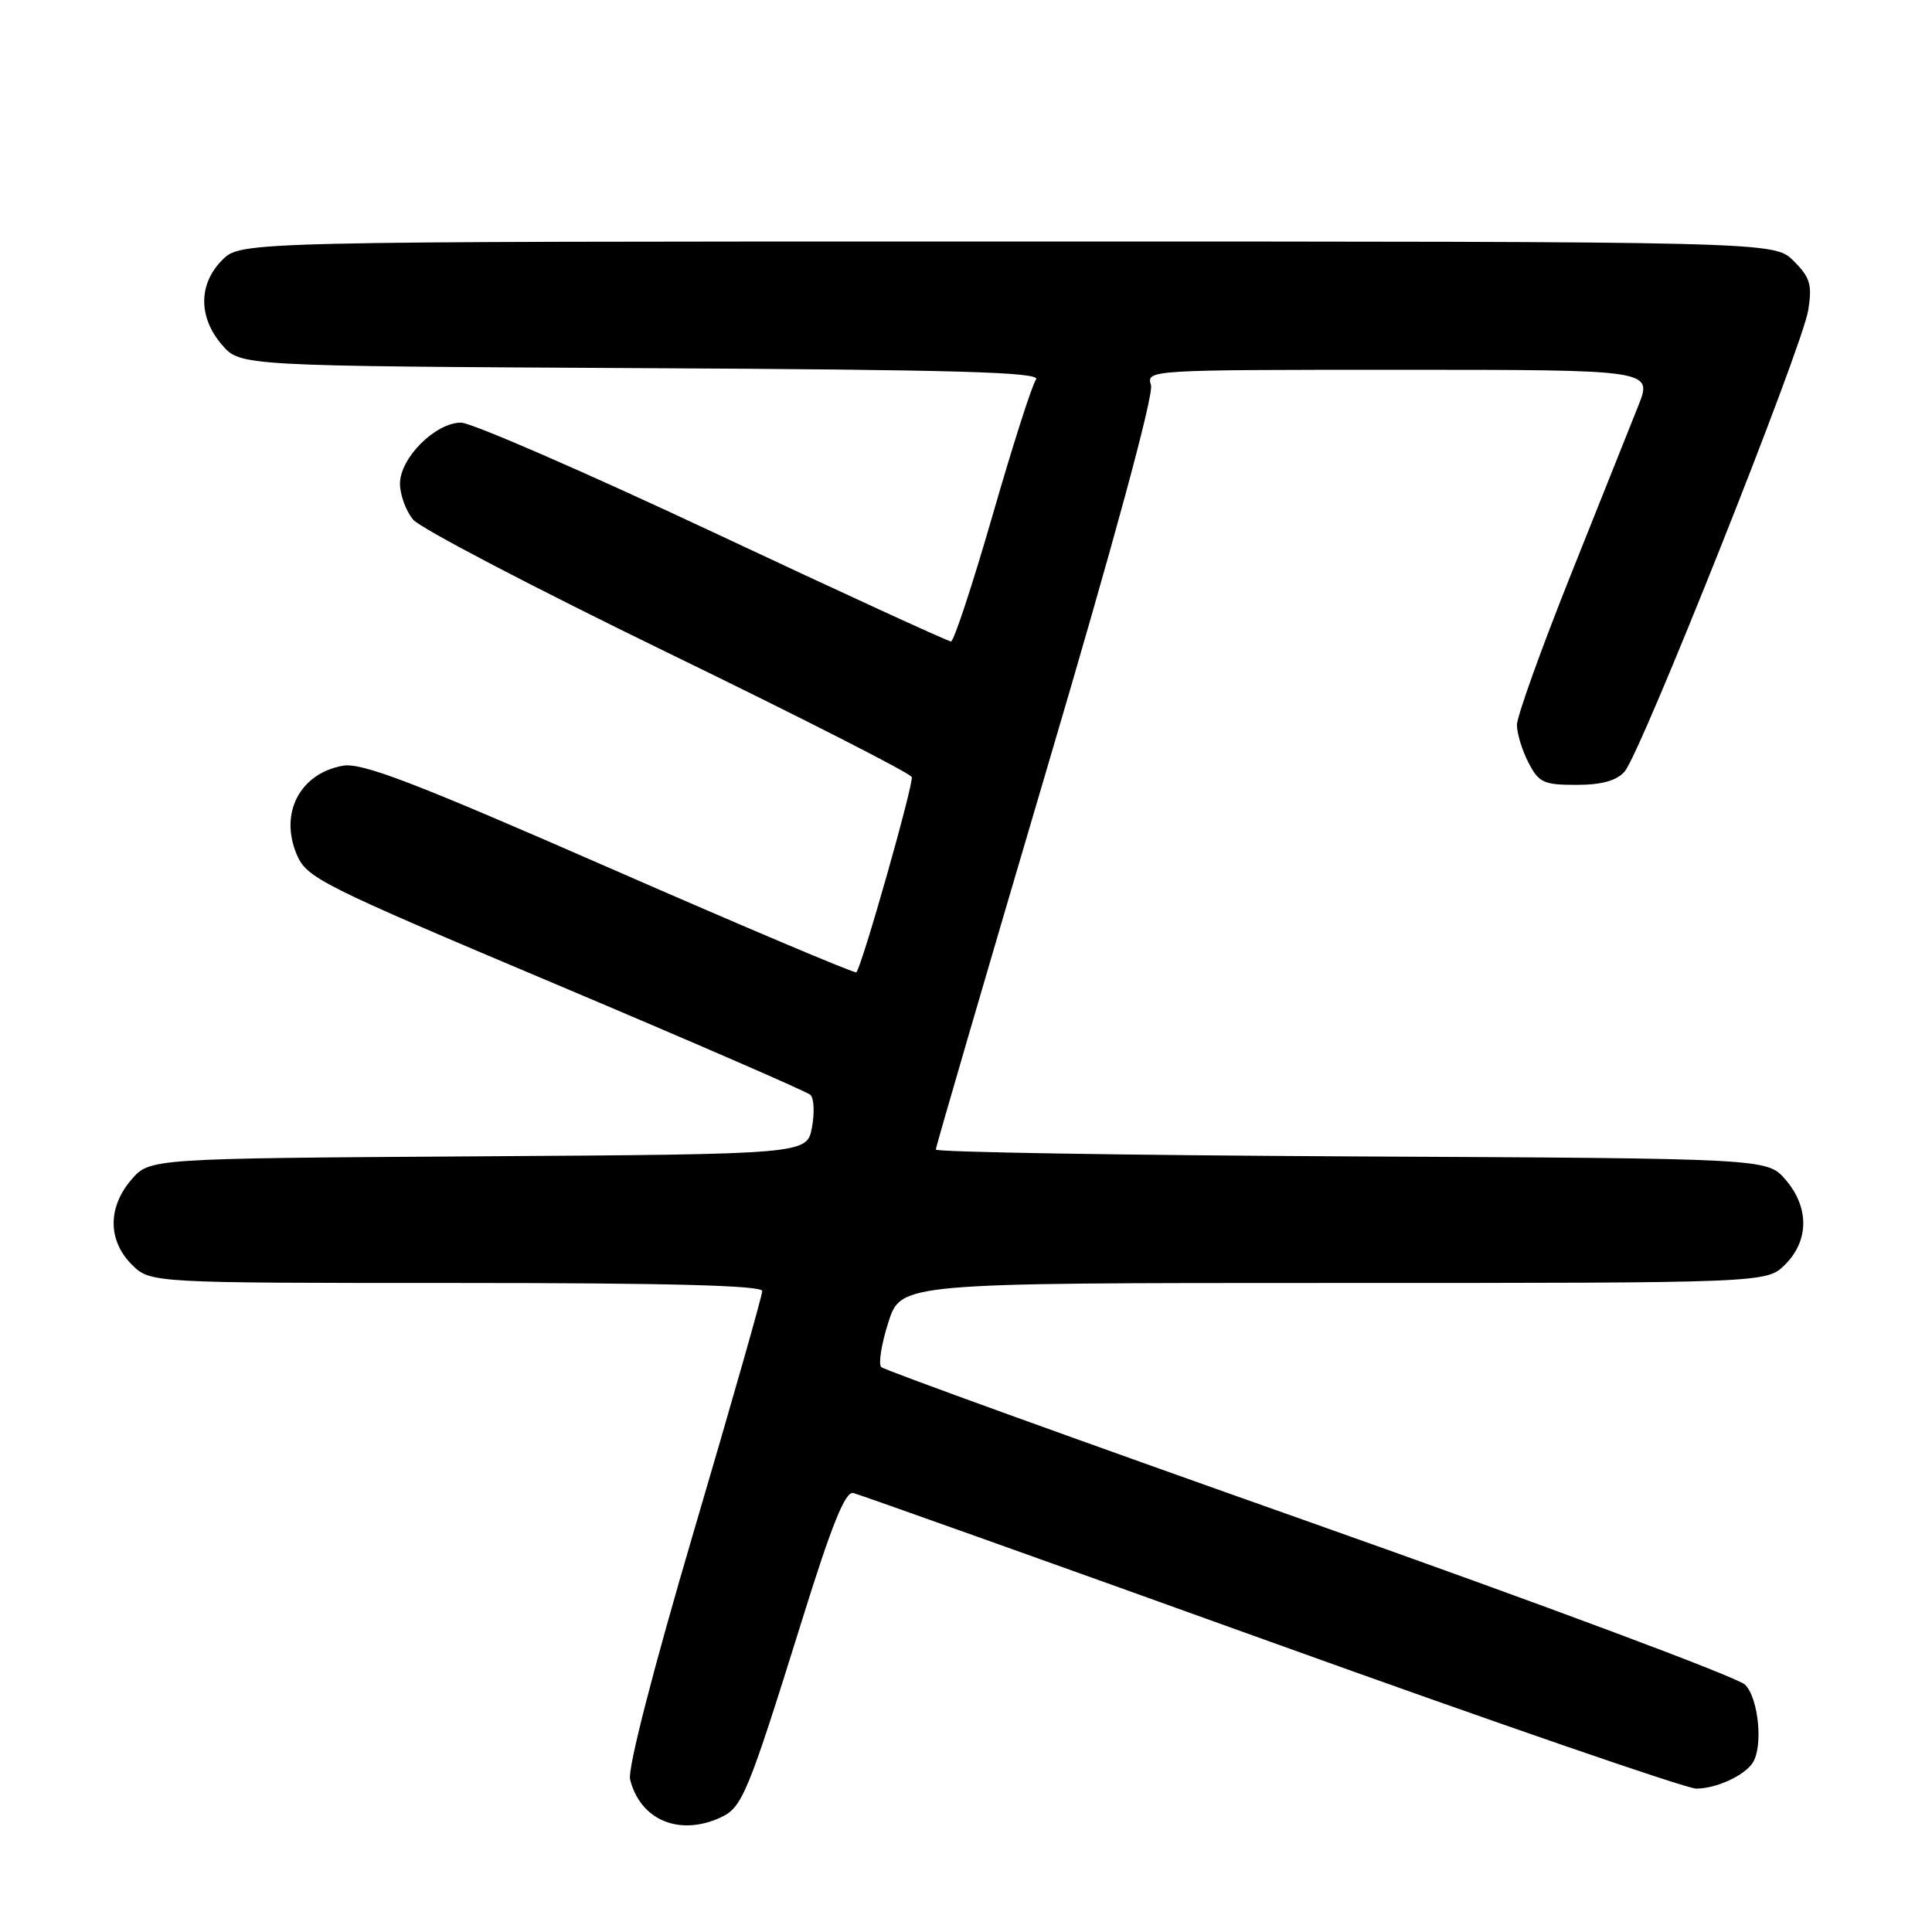 <?xml version="1.0" encoding="UTF-8" standalone="no"?>
<!DOCTYPE svg PUBLIC "-//W3C//DTD SVG 1.1//EN" "http://www.w3.org/Graphics/SVG/1.1/DTD/svg11.dtd" >
<svg xmlns="http://www.w3.org/2000/svg" xmlns:xlink="http://www.w3.org/1999/xlink" version="1.1" viewBox="0 0 256 256">
 <g >
 <path fill="currentColor"
d=" M 95.43 240.85 C 98.36 239.52 99.04 237.87 106.33 214.50 C 110.23 201.97 112.01 197.59 113.06 197.83 C 113.85 198.02 138.77 206.90 168.43 217.58 C 198.10 228.26 223.44 237.00 224.75 237.00 C 227.38 237.00 231.09 235.31 232.23 233.60 C 233.65 231.47 233.03 225.03 231.23 223.23 C 230.26 222.26 204.27 212.55 173.48 201.66 C 142.69 190.77 117.17 181.54 116.77 181.15 C 116.37 180.76 116.79 178.09 117.71 175.22 C 119.38 170.00 119.38 170.00 176.74 170.00 C 234.09 170.00 234.09 170.00 236.55 167.55 C 239.72 164.37 239.74 159.97 236.59 156.31 C 234.17 153.50 234.17 153.50 179.09 153.23 C 148.79 153.07 124.00 152.67 124.00 152.32 C 124.00 151.98 130.56 129.50 138.57 102.37 C 147.63 71.73 152.91 52.28 152.51 51.02 C 151.87 49.02 152.20 49.00 185.42 49.00 C 218.97 49.00 218.97 49.00 217.09 53.75 C 216.05 56.36 212.01 66.49 208.10 76.26 C 204.20 86.03 201.00 94.94 201.00 96.06 C 201.00 97.18 201.69 99.43 202.53 101.05 C 203.89 103.70 204.55 104.00 208.87 104.00 C 212.20 104.00 214.18 103.46 215.26 102.25 C 217.39 99.87 238.80 46.08 239.60 41.11 C 240.14 37.71 239.86 36.77 237.66 34.57 C 235.09 32.00 235.09 32.00 133.50 32.00 C 31.91 32.00 31.91 32.00 29.45 34.45 C 26.28 37.63 26.26 42.03 29.41 45.69 C 31.83 48.50 31.83 48.50 85.01 48.78 C 126.77 48.99 138.00 49.31 137.28 50.28 C 136.77 50.95 134.18 59.04 131.53 68.25 C 128.87 77.46 126.39 85.00 126.01 85.00 C 125.64 85.00 111.43 78.48 94.45 70.50 C 77.46 62.53 62.45 56.00 61.09 56.00 C 57.69 56.00 53.00 60.69 53.00 64.08 C 53.00 65.56 53.79 67.72 54.75 68.86 C 55.71 70.01 70.90 77.94 88.50 86.50 C 106.10 95.05 120.64 102.46 120.81 102.96 C 121.10 103.79 114.22 128.04 113.47 128.84 C 113.30 129.03 98.61 122.82 80.83 115.04 C 54.60 103.56 47.91 101.00 45.39 101.47 C 39.74 102.51 37.02 107.73 39.30 113.18 C 40.63 116.34 42.27 117.17 73.60 130.39 C 91.69 138.03 106.89 144.63 107.38 145.07 C 107.86 145.50 107.95 147.45 107.59 149.39 C 106.92 152.94 106.92 152.94 63.37 153.22 C 19.83 153.50 19.83 153.50 17.41 156.31 C 14.26 159.97 14.28 164.37 17.45 167.55 C 19.91 170.00 19.91 170.00 60.45 170.00 C 88.69 170.00 101.00 170.33 101.00 171.07 C 101.00 171.67 96.93 185.95 91.96 202.82 C 86.50 221.35 83.15 234.40 83.49 235.78 C 84.82 241.14 89.97 243.34 95.43 240.85 Z "/>
</g>
</svg>